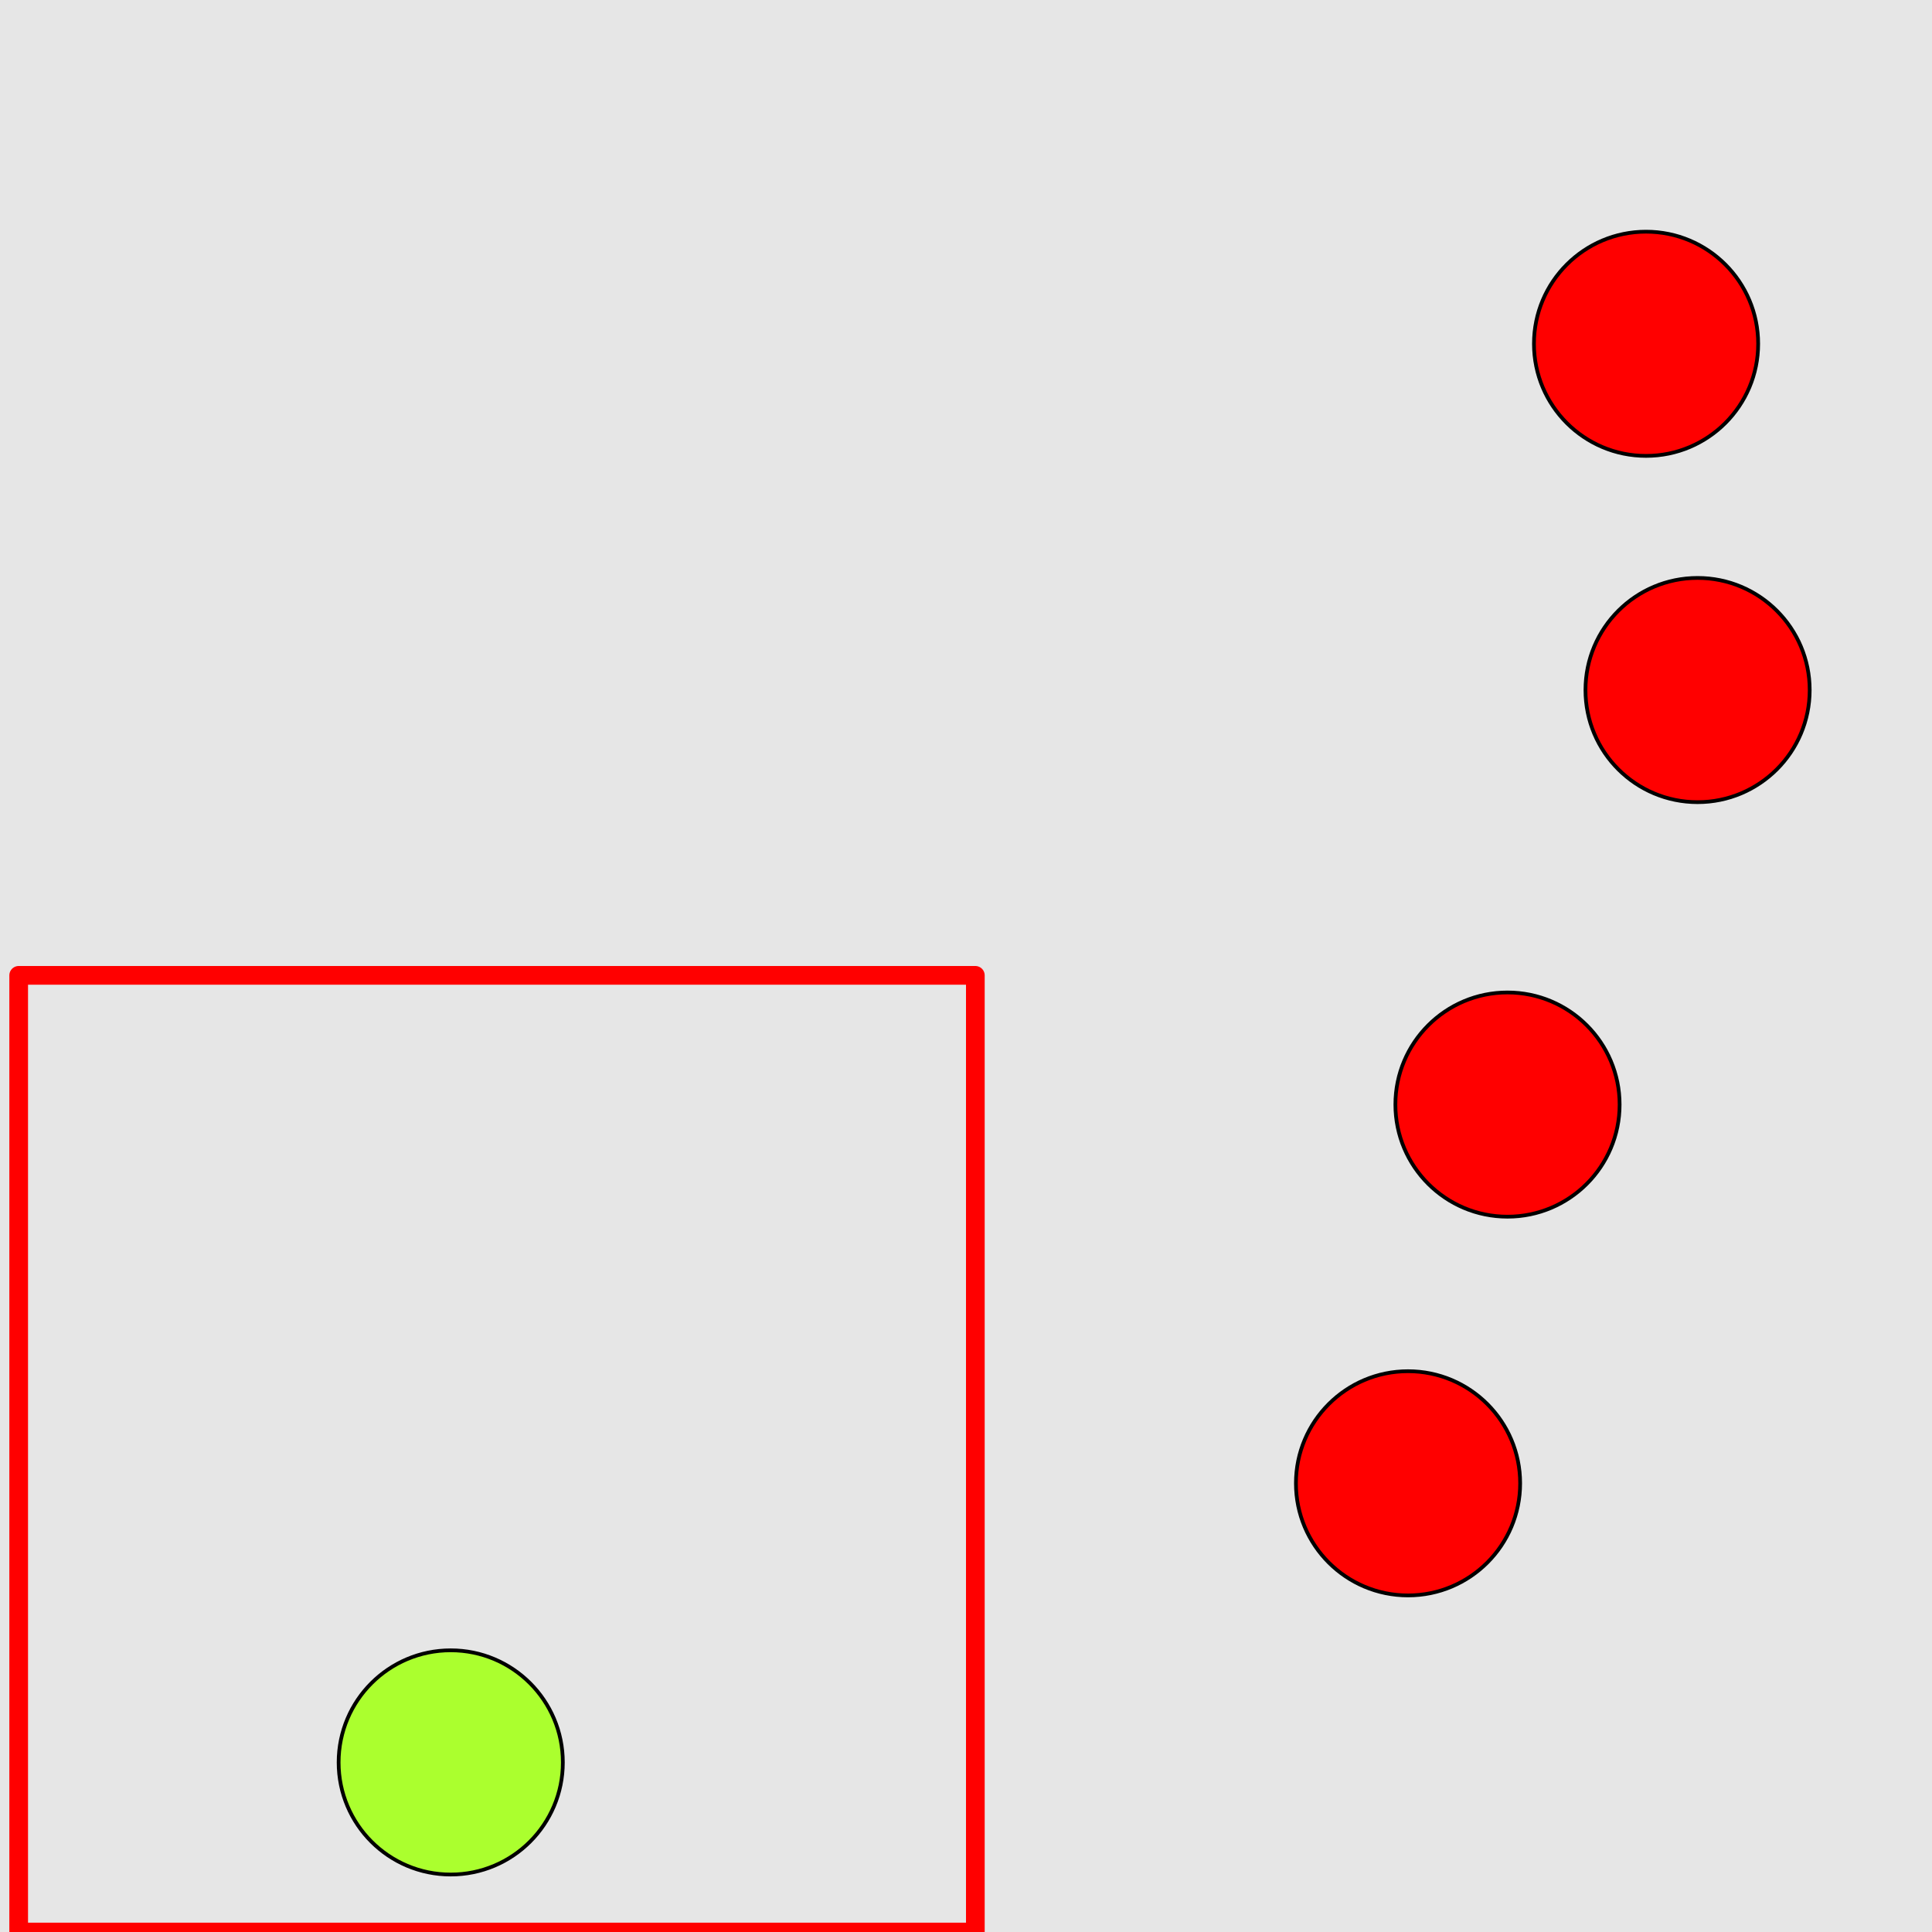<?xml version="1.0" encoding="UTF-8"?>
<svg xmlns="http://www.w3.org/2000/svg" xmlns:xlink="http://www.w3.org/1999/xlink" width="517pt" height="517pt" viewBox="0 0 517 517" version="1.1">
<g id="surface8756">
<rect x="0" y="0" width="517" height="517" style="fill:rgb(90%,90%,90%);fill-opacity:1;stroke:none;"/>
<path style="fill:none;stroke-width:5;stroke-linecap:butt;stroke-linejoin:round;stroke:rgb(100%,0%,0%);stroke-opacity:1;stroke-miterlimit:10;" d="M 5 261 L 261 261 L 261 517 L 5 517 Z M 5 261 "/>
<path style="fill-rule:nonzero;fill:rgb(67%,100%,18%);fill-opacity:1;stroke-width:1;stroke-linecap:butt;stroke-linejoin:round;stroke:rgb(0%,0%,0%);stroke-opacity:1;stroke-miterlimit:10;" d="M 150.617 471.621 C 150.617 488.188 137.184 501.621 120.617 501.621 C 104.047 501.621 90.617 488.188 90.617 471.621 C 90.617 455.051 104.047 441.621 120.617 441.621 C 137.184 441.621 150.617 455.051 150.617 471.621 "/>
<path style="fill-rule:nonzero;fill:rgb(100%,0%,0%);fill-opacity:1;stroke-width:1;stroke-linecap:butt;stroke-linejoin:round;stroke:rgb(0%,0%,0%);stroke-opacity:1;stroke-miterlimit:10;" d="M 406.789 396.934 C 406.789 413.504 393.359 426.934 376.789 426.934 C 360.223 426.934 346.789 413.504 346.789 396.934 C 346.789 380.367 360.223 366.934 376.789 366.934 C 393.359 366.934 406.789 380.367 406.789 396.934 "/>
<path style="fill-rule:nonzero;fill:rgb(100%,0%,0%);fill-opacity:1;stroke-width:1;stroke-linecap:butt;stroke-linejoin:round;stroke:rgb(0%,0%,0%);stroke-opacity:1;stroke-miterlimit:10;" d="M 433.406 295.582 C 433.406 312.148 419.973 325.582 403.406 325.582 C 386.836 325.582 373.406 312.148 373.406 295.582 C 373.406 279.012 386.836 265.582 403.406 265.582 C 419.973 265.582 433.406 279.012 433.406 295.582 "/>
<path style="fill-rule:nonzero;fill:rgb(100%,0%,0%);fill-opacity:1;stroke-width:1;stroke-linecap:butt;stroke-linejoin:round;stroke:rgb(0%,0%,0%);stroke-opacity:1;stroke-miterlimit:10;" d="M 484.27 184.656 C 484.27 201.227 470.84 214.656 454.27 214.656 C 437.699 214.656 424.27 201.227 424.27 184.656 C 424.27 168.09 437.699 154.656 454.27 154.656 C 470.84 154.656 484.27 168.09 484.27 184.656 "/>
<path style="fill-rule:nonzero;fill:rgb(100%,0%,0%);fill-opacity:1;stroke-width:1;stroke-linecap:butt;stroke-linejoin:round;stroke:rgb(0%,0%,0%);stroke-opacity:1;stroke-miterlimit:10;" d="M 470.484 91.996 C 470.484 108.562 457.055 121.996 440.484 121.996 C 423.918 121.996 410.484 108.562 410.484 91.996 C 410.484 75.426 423.918 61.996 440.484 61.996 C 457.055 61.996 470.484 75.426 470.484 91.996 "/>
</g>
</svg>
